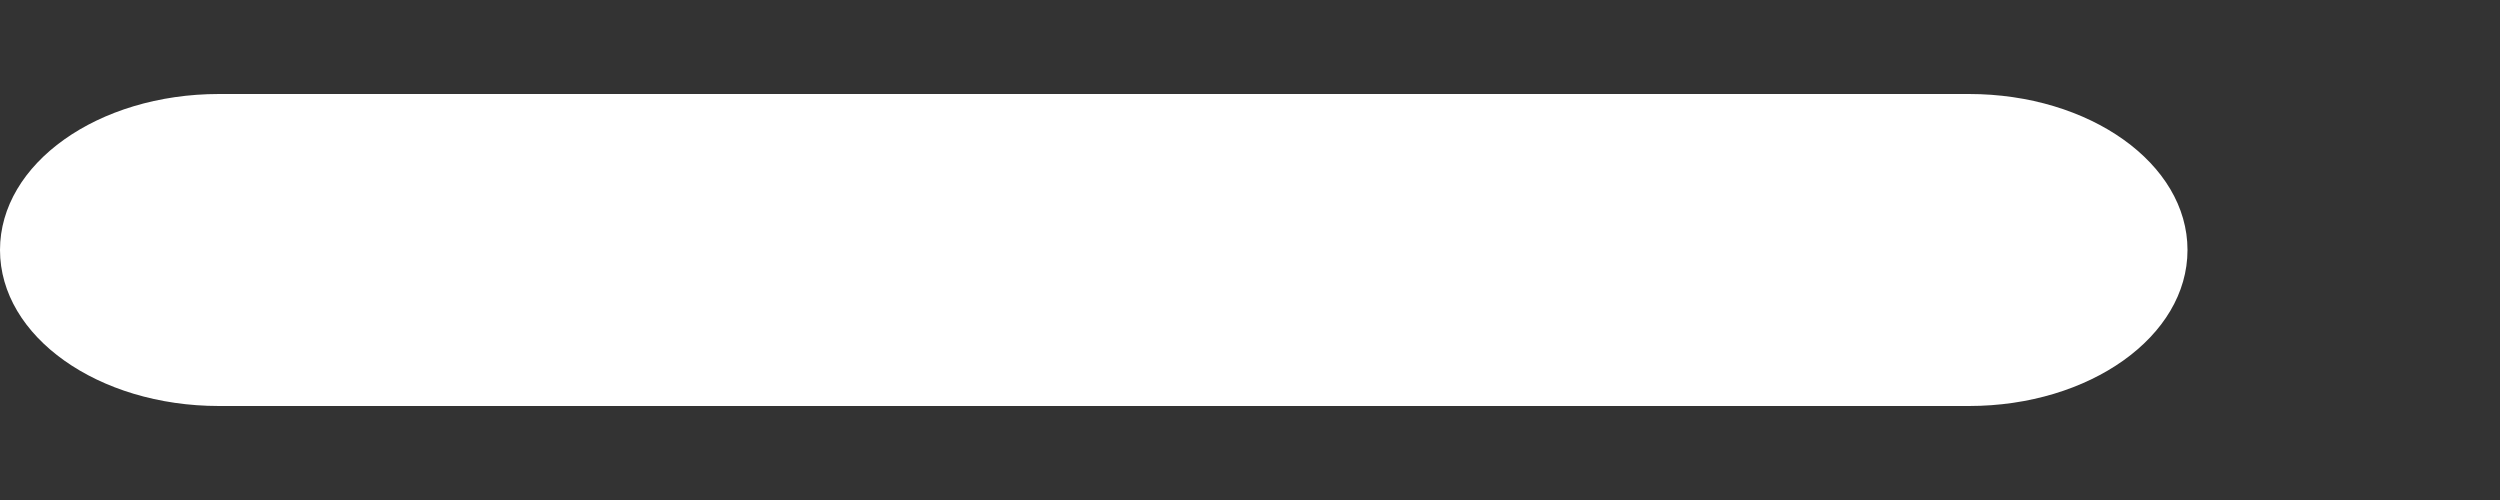 <svg width="5" height="1" viewBox="0 0 5 1" fill="none" xmlns="http://www.w3.org/2000/svg">
<rect x="0" y="0" width="5" height="1" fill="#333333" stroke="none"/>
<path d="M0.438 0.188C0.196 0.188 0 0.327 0 0.5C0 0.673 0.196 0.812 0.438 0.812H3.938C4.179 0.812 4.375 0.673 4.375 0.5C4.375 0.327 4.179 0.188 3.938 0.188H0.438Z" fill="white"/>
</svg>
